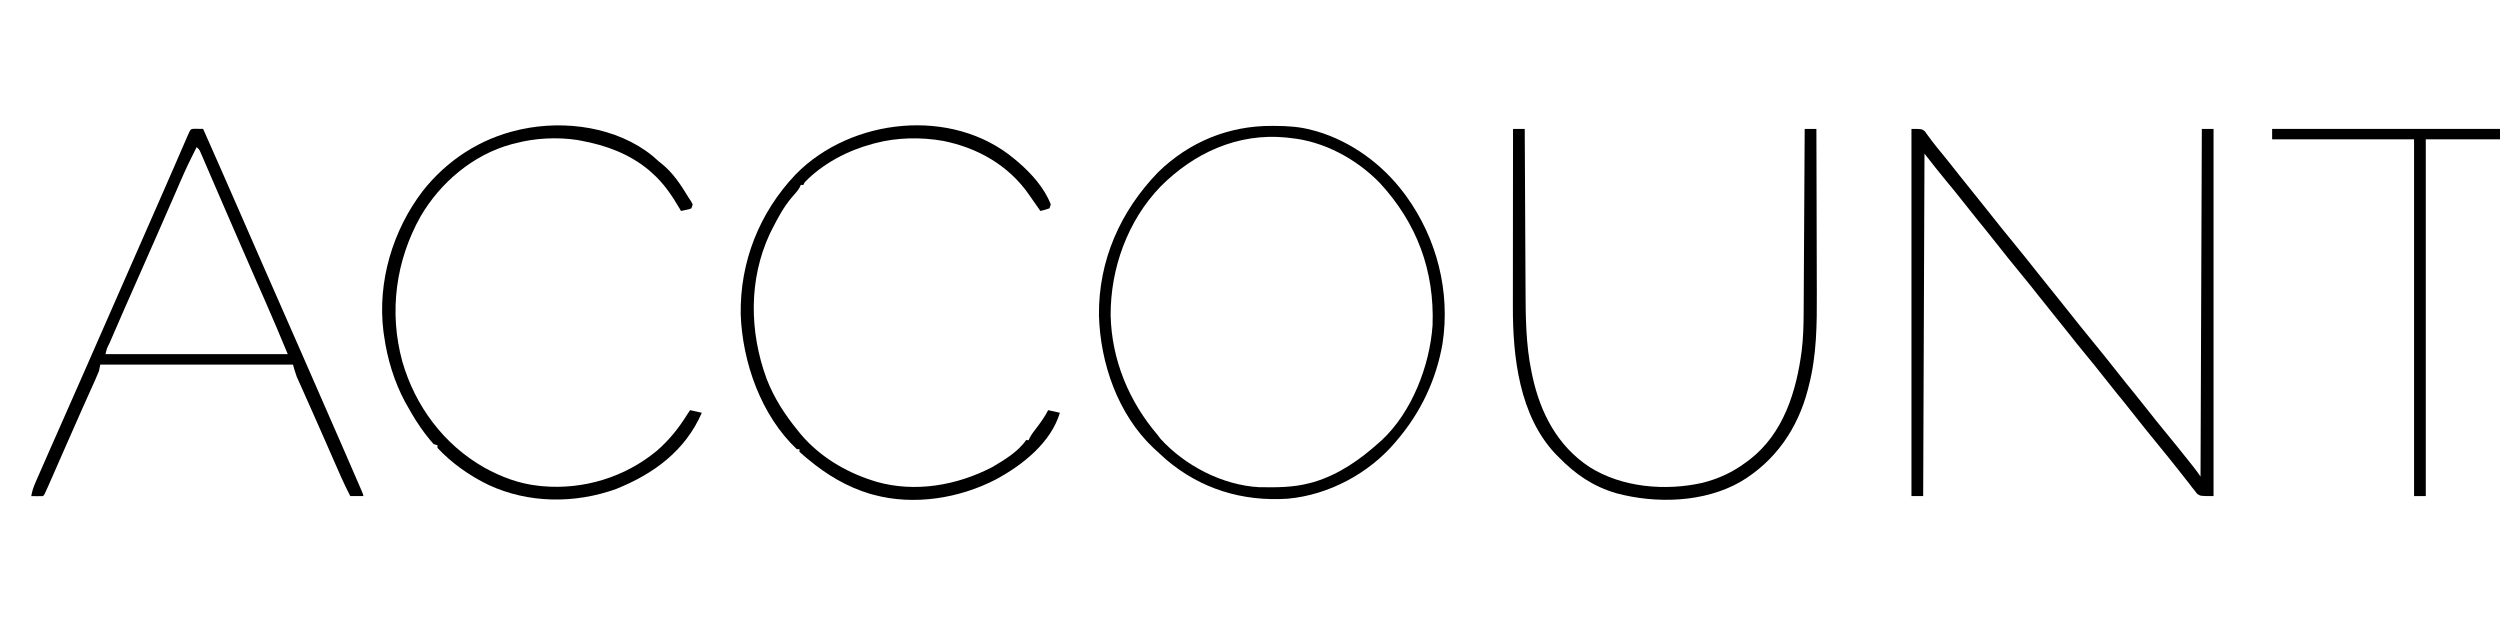 <?xml version="1.0" encoding="UTF-8"?>
<svg version="1.1" viewBox="0 0 1920 480" xmlns="http://www.w3.org/2000/svg">
<path transform="translate(1468,99)" d="m0 0c8 0 8 0 10.293 1.844 0.625 0.877 1.25 1.753 1.895 2.656 0.749 1.004 1.498 2.008 2.269 3.043 0.403 0.555 0.806 1.11 1.221 1.681 2.448 3.289 5.091 6.423 7.697 9.588 4.549 5.585 9.027 11.221 13.46 16.898 3.502 4.474 7.072 8.888 10.665 13.29 4.05 4.962 8.058 9.952 12 15 6.059 7.754 12.277 15.377 18.5 23 6.681 8.185 13.334 16.384 19.836 24.711 3.502 4.473 7.072 8.887 10.664 13.289 4.05 4.962 8.058 9.952 12 15 6.059 7.754 12.277 15.377 18.5 23 6.681 8.185 13.334 16.384 19.836 24.711 4.039 5.161 8.175 10.24 12.319 15.317 3.579 4.392 7.106 8.82 10.595 13.284 3.877 4.959 7.814 9.861 11.812 14.723 7.287 8.863 14.529 17.761 21.625 26.777 0.457 0.58 0.915 1.161 1.386 1.759 1.904 2.429 3.713 4.859 5.426 7.428l1-267h9v282c-10 0-10 0-12.559-1.695-0.62-0.802-1.24-1.604-1.879-2.43-0.736-0.918-1.472-1.836-2.231-2.781-0.77-1.021-1.539-2.042-2.332-3.094-0.847-1.075-1.698-2.148-2.551-3.219-1.849-2.328-3.682-4.667-5.504-7.016-3.054-3.923-6.18-7.786-9.32-11.641-0.542-0.666-1.084-1.332-1.643-2.018-1.66-2.037-3.321-4.072-4.982-6.107-6.681-8.185-13.334-16.384-19.836-24.711-4.043-5.165-8.182-10.249-12.33-15.33-3.473-4.262-6.892-8.56-10.271-12.896-4.102-5.26-8.308-10.425-12.562-15.562-4.713-5.691-9.345-11.433-13.887-17.262-3.482-4.459-7.036-8.856-10.613-13.238-4.134-5.065-8.224-10.161-12.25-15.312-3.877-4.959-7.814-9.861-11.812-14.723-7.521-9.149-14.984-18.34-22.273-27.675-4.043-5.165-8.183-10.25-12.331-15.331-3.473-4.262-6.892-8.56-10.271-12.896-4.619-5.923-9.368-11.731-14.177-17.5-5.607-6.752-10.954-13.65-16.385-20.563l-1 263h-9v-282z"/>
<path transform="translate(976.81 96.688)" d="m0 0c0.986 0.003 0.986 0.003 1.991 0.006 10.106 0.047 19.449 0.576 29.197 3.307 1.79 0.476 1.79 0.476 3.617 0.961 26.326 7.848 49.964 25.18 66.383 47.039 0.602 0.798 1.204 1.596 1.824 2.418 23.729 32.687 34.235 73.731 27.988 113.77-4.864 27.605-16.678 52.501-34.812 73.812-0.445 0.53-0.889 1.059-1.347 1.605-20.348 24.036-51.236 40.56-82.653 43.395-34.864 2.308-66.968-7.498-93.633-30.246-2.501-2.207-4.941-4.465-7.367-6.754-0.737-0.673-1.475-1.346-2.234-2.039-27.207-25.76-40.739-64.902-41.762-101.73-0.436-42.137 16.392-79.981 45.434-109.98 23.854-23.248 54.159-35.709 87.375-35.562zm-85.78 46.858c-25.069 26.134-38.165 62.595-38.06 98.509 0.724 34.132 13.964 66.112 36.027 91.945l2.375 3.125c18.764 20.551 47.426 35.432 75.439 37.036 13.384 0.194 26.185 0.307 39.186-3.161 1.52-0.4 1.52-0.4 3.07-0.809 19.087-5.726 35.284-17.024 49.93-30.191 0.679-0.594 1.359-1.188 2.059-1.801 23.239-21.567 37.026-57.336 39.162-88.413 1.514-41.987-11.98-78.235-40.35-109.1-17.904-18.482-43.053-32.205-68.871-34.684-1.133-0.133-2.266-0.266-3.434-0.402-37.109-3.555-70.691 11.875-96.533 37.948z"/>
<path transform="translate(149.07 98.902)" d="m0 0c1.236 0.017 1.236 0.017 2.496 0.035 0.826 0.009 1.653 0.018 2.504 0.027 0.638 0.012 1.276 0.023 1.934 0.035 9.237 20.853 18.463 41.711 27.562 62.625 5.769 13.26 11.559 26.511 17.375 39.75 0.56 1.274 0.56 1.274 1.131 2.574 1.888 4.298 3.777 8.596 5.666 12.894 4.133 9.405 8.261 18.811 12.39 28.217 1.124 2.561 2.248 5.122 3.372 7.682 0.371 0.845 0.742 1.69 1.124 2.561 2.259 5.146 4.519 10.291 6.78 15.435 10.577 24.068 21.12 48.15 31.599 72.261 0.563 1.294 0.563 1.294 1.136 2.614 2.284 5.253 4.565 10.507 6.843 15.763 0.718 1.656 1.437 3.313 2.156 4.968 0.989 2.277 1.976 4.556 2.962 6.834 0.296 0.68 0.592 1.361 0.897 2.061 2.006 4.645 2.006 4.645 2.006 5.759h-10c-4.811-9.292-8.948-18.85-13.125-28.438-1.595-3.653-3.192-7.305-4.789-10.957-0.617-1.411-0.617-1.411-1.246-2.85-3.034-6.934-6.098-13.853-9.176-20.767-0.872-1.962-1.744-3.925-2.617-5.887-1.265-2.846-2.532-5.692-3.803-8.535-1.179-2.638-2.353-5.277-3.525-7.918-0.348-0.774-0.696-1.549-1.055-2.346-0.323-0.73-0.646-1.459-0.978-2.211-0.279-0.625-0.558-1.249-0.845-1.893-1.146-2.997-1.959-6.113-2.841-9.198h-148l-1 5c-0.942 2.342-1.92 4.627-2.965 6.922-0.305 0.681-0.61 1.361-0.924 2.063-0.663 1.48-1.329 2.958-1.997 4.436-1.818 4.024-3.619 8.056-5.423 12.087-0.57 1.271-0.57 1.271-1.151 2.568-4.401 9.826-8.721 19.687-13.04 29.55-2.829 6.46-5.662 12.919-8.5 19.375-0.373 0.849-0.746 1.698-1.13 2.573-1.11 2.526-2.224 5.051-3.339 7.575-0.34 0.775-0.681 1.551-1.032 2.35-2.385 5.387-2.385 5.387-3.5 6.502-1.519 0.072-3.042 0.084-4.562 0.062-0.826-0.009-1.653-0.018-2.504-0.027-0.638-0.012-1.276-0.023-1.934-0.035 0.63-3.794 1.734-7.019 3.273-10.539 0.727-1.672 0.727-1.672 1.47-3.378 0.544-1.236 1.088-2.472 1.632-3.708 0.576-1.319 1.152-2.637 1.728-3.956 1.957-4.477 3.926-8.948 5.897-13.419 0.357-0.809 0.714-1.619 1.081-2.453 3.512-7.965 7.03-15.928 10.553-23.889 5.496-12.419 10.972-24.847 16.428-37.283 0.369-0.841 0.738-1.682 1.118-2.549 1.862-4.244 3.724-8.489 5.585-12.733 3.367-7.677 6.738-15.353 10.108-23.028 1.875-4.271 3.751-8.543 5.626-12.815 0.75-1.708 1.5-3.417 2.25-5.125l4.5-10.25c0.371-0.846 0.742-1.691 1.125-2.562 0.75-1.708 1.5-3.417 2.25-5.125 1.874-4.269 3.749-8.539 5.623-12.808 3.383-7.706 6.766-15.413 10.153-23.118 1.512-3.441 3.024-6.883 4.536-10.325 0.746-1.698 1.492-3.396 2.239-5.094 4.252-9.677 8.489-19.359 12.7-29.054 0.396-0.911 0.792-1.823 1.2-2.762 1.906-4.385 3.809-8.771 5.708-13.159 0.678-1.56 1.355-3.121 2.033-4.681 0.464-1.077 0.464-1.077 0.938-2.175 2.604-5.982 2.604-5.982 5.312-6.111zm1.934 14.098c-4.443 8.684-8.614 17.423-12.48 26.383-0.873 2.024-1.752 4.046-2.631 6.067-0.957 2.201-1.914 4.402-2.87 6.603-3.505 8.074-7.041 16.135-10.581 24.194-1.134 2.581-2.267 5.163-3.4 7.745-3.982 9.071-7.977 18.137-11.989 27.195-0.409 0.925-0.819 1.849-1.241 2.802-0.408 0.921-0.816 1.842-1.236 2.791-6.312 14.256-12.614 28.516-18.762 42.844-0.499 1.162-0.999 2.324-1.513 3.521-2.205 4.282-2.205 4.282-3.299 8.854h140c-8.505-20.416-8.505-20.416-17.302-40.698-1.936-4.378-3.864-8.76-5.792-13.142-0.402-0.912-0.803-1.824-1.217-2.764-4.134-9.394-8.23-18.805-12.319-28.219-1.241-2.857-2.484-5.715-3.726-8.572-3.966-9.123-7.924-18.249-11.864-27.383-1.852-4.292-3.708-8.582-5.564-12.871-0.889-2.057-1.776-4.115-2.662-6.174-1.225-2.848-2.455-5.692-3.687-8.537-0.364-0.85-0.727-1.7-1.102-2.575-0.337-0.774-0.673-1.548-1.02-2.346-0.436-1.011-0.436-1.011-0.88-2.042-0.859-1.874-0.859-1.874-2.865-3.677z"/>
<path transform="translate(1162,99)" d="m0 0h9c0.003 0.769 0.007 1.538 0.01 2.331 0.082 18.809 0.174 37.618 0.278 56.427 0.05 9.096 0.096 18.193 0.134 27.289 0.033 7.938 0.073 15.877 0.121 23.815 0.025 4.194 0.047 8.388 0.061 12.583 0.073 21.596 0.201 43.067 4.647 64.305 0.218 1.05 0.435 2.099 0.659 3.18 6.1 28.246 19.287 53.655 43.966 69.82 24.779 15.655 58.181 18.475 86.515 12.086 12.449-3.134 23.283-8.108 33.61-15.836 0.947-0.701 1.895-1.403 2.871-2.125 25.863-20.088 35.75-52.195 39.827-83.43 1.198-9.705 1.468-19.338 1.507-29.105 0.01-1.548 0.02-3.097 0.03-4.645 0.027-4.171 0.048-8.341 0.068-12.512 0.022-4.371 0.049-8.742 0.076-13.113 0.05-8.262 0.095-16.524 0.138-24.787 0.05-9.412 0.104-18.825 0.16-28.237 0.114-19.348 0.22-38.697 0.323-58.045h9c0.071 20.152 0.123 40.303 0.155 60.455 0.015 9.36 0.036 18.719 0.071 28.079 0.03 8.171 0.049 16.342 0.056 24.513 0.004 4.315 0.013 8.629 0.035 12.944 0.118 23.917-0.071 47.876-6.13 71.197-0.257 1.026-0.514 2.053-0.779 3.11-7.733 29.836-24.947 54.841-51.629 70.682-27.856 15.989-64.92 17.047-95.521 8.802-17.921-5.279-31.306-14.496-44.258-27.781-0.791-0.794-1.583-1.588-2.398-2.406-27.787-29.435-32.819-74.61-32.715-113.14 2.8292e-4 -1.5 1.221e-4 -2.999-4.4251e-4 -4.499-2.839e-4 -4.024 0.006-8.048 0.013-12.072 0.006-4.223 0.007-8.445 0.008-12.668 0.003-7.975 0.011-15.95 0.021-23.926 0.011-9.088 0.017-18.177 0.022-27.265 0.01-18.676 0.028-37.352 0.05-56.028z"/>
<path transform="translate(779,122)" d="m0 0c1.008 0.844 2.016 1.689 3.055 2.559 10.103 8.733 20.091 19.834 24.945 32.441l-1 3c-3.562 1.188-3.562 1.188-7 2-0.412-0.594-0.825-1.188-1.25-1.801-1.229-1.764-2.462-3.524-3.699-5.281-1.325-1.886-2.641-3.779-3.945-5.68-15.652-22.346-39.269-35.753-65.855-41.051-16.963-2.977-35.599-2.66-52.25 1.812-0.655 0.172-1.309 0.343-1.984 0.52-18.979 5.075-38.27 15.149-52.016 29.48l-1 2h-2c-0.237 0.554-0.474 1.109-0.719 1.68-1.584 2.869-3.588 5.009-5.781 7.445-6.49 7.526-11.039 16.04-15.5 24.875-0.866 1.711-0.866 1.711-1.75 3.457-16.362 35.238-15.706 75.173-2.617 111.12 5.739 15.027 14.201 28.031 24.367 40.418 0.695 0.861 1.39 1.722 2.106 2.609 14.32 16.872 33.97 28.712 54.895 35.391 0.978 0.316 1.957 0.632 2.965 0.957 29.878 8.507 61.822 2.91 89.023-11.191 9.057-5.31 20.154-11.979 26.012-20.766h2c0.24-0.54 0.48-1.08 0.727-1.637 1.603-2.975 3.582-5.502 5.648-8.176 3.24-4.237 6.152-8.456 8.625-13.188 2.97 0.66 5.94 1.32 9 2-6.96 23.11-28.826 40.265-49.25 51.25-28.047 14.54-62.976 20.143-93.75 11.75-0.999-0.267-1.998-0.534-3.027-0.809-17.452-5.271-33.06-14.566-46.973-26.191-0.719-0.584-1.439-1.168-2.18-1.77-1.649-1.361-3.242-2.789-4.82-4.231v-2h-2c-27.426-25.831-41.788-66.633-43.125-103.44-0.688-40.536 14.411-78.435 42.281-107.71 42.59-43.399 120.23-51.739 167.84-11.848z"/>
<path transform="translate(501.12 119.69)" d="m0 0c1.633 1.429 3.259 2.865 4.875 4.312 0.629 0.499 1.258 0.998 1.906 1.512 8.935 7.088 15.277 16.813 21.094 26.488 0.58 0.869 1.16 1.738 1.758 2.633 0.41 0.781 0.82 1.562 1.242 2.367l-1 3c-1.848 0.73-1.848 0.73-4.062 1.188-0.733 0.159-1.467 0.317-2.223 0.48-0.566 0.11-1.132 0.219-1.715 0.332-0.34-0.594-0.681-1.188-1.031-1.801-5.864-10.029-12.227-19.461-20.969-27.199-0.877-0.78-1.753-1.56-2.656-2.363-15.207-12.601-33.09-19.136-52.344-22.637-0.955-0.178-1.91-0.356-2.893-0.54-15.27-2.262-32.192-1.443-47.107 2.54-1.084 0.267-2.168 0.534-3.285 0.809-29.314 8.014-54.412 29.271-69.593 55.203-19.237 34.087-24.488 73.706-14.172 111.49 9.92 34.431 31.793 63.856 63.037 81.628 12.871 7.064 26.329 12.257 41.014 13.87 1.187 0.134 2.374 0.268 3.598 0.406 31.673 2.79 63.363-6.918 87.871-27.199 9.746-8.498 16.716-17.323 23.531-28.207l2-3c2.97 0.66 5.94 1.32 9 2-12.685 29.163-36.774 46.839-65.637 58.465-31.765 11.497-67.557 11.233-98.294-3.112-14.533-7.084-27.99-16.533-39.07-28.353v-2c-0.99-0.33-1.98-0.66-3-1-1.813-2.003-3.478-3.992-5.125-6.125-0.485-0.625-0.97-1.249-1.47-1.893-5.069-6.659-9.345-13.676-13.405-20.982-0.605-1.061-1.209-2.122-1.832-3.215-8.378-15.603-13.759-33.266-16.168-50.785-0.182-1.232-0.364-2.465-0.551-3.734-4.606-38.018 7.133-77.263 30.193-107.54 18.638-23.632 44.068-40.209 73.42-46.909 1.098-0.251 1.098-0.251 2.218-0.507 33.721-7.287 73.533-1.75 100.84 20.382z"/>
<path transform="translate(1745,99)" d="m0 0h175v8h-57v274h-9v-274h-109v-8z"/>
</svg>
